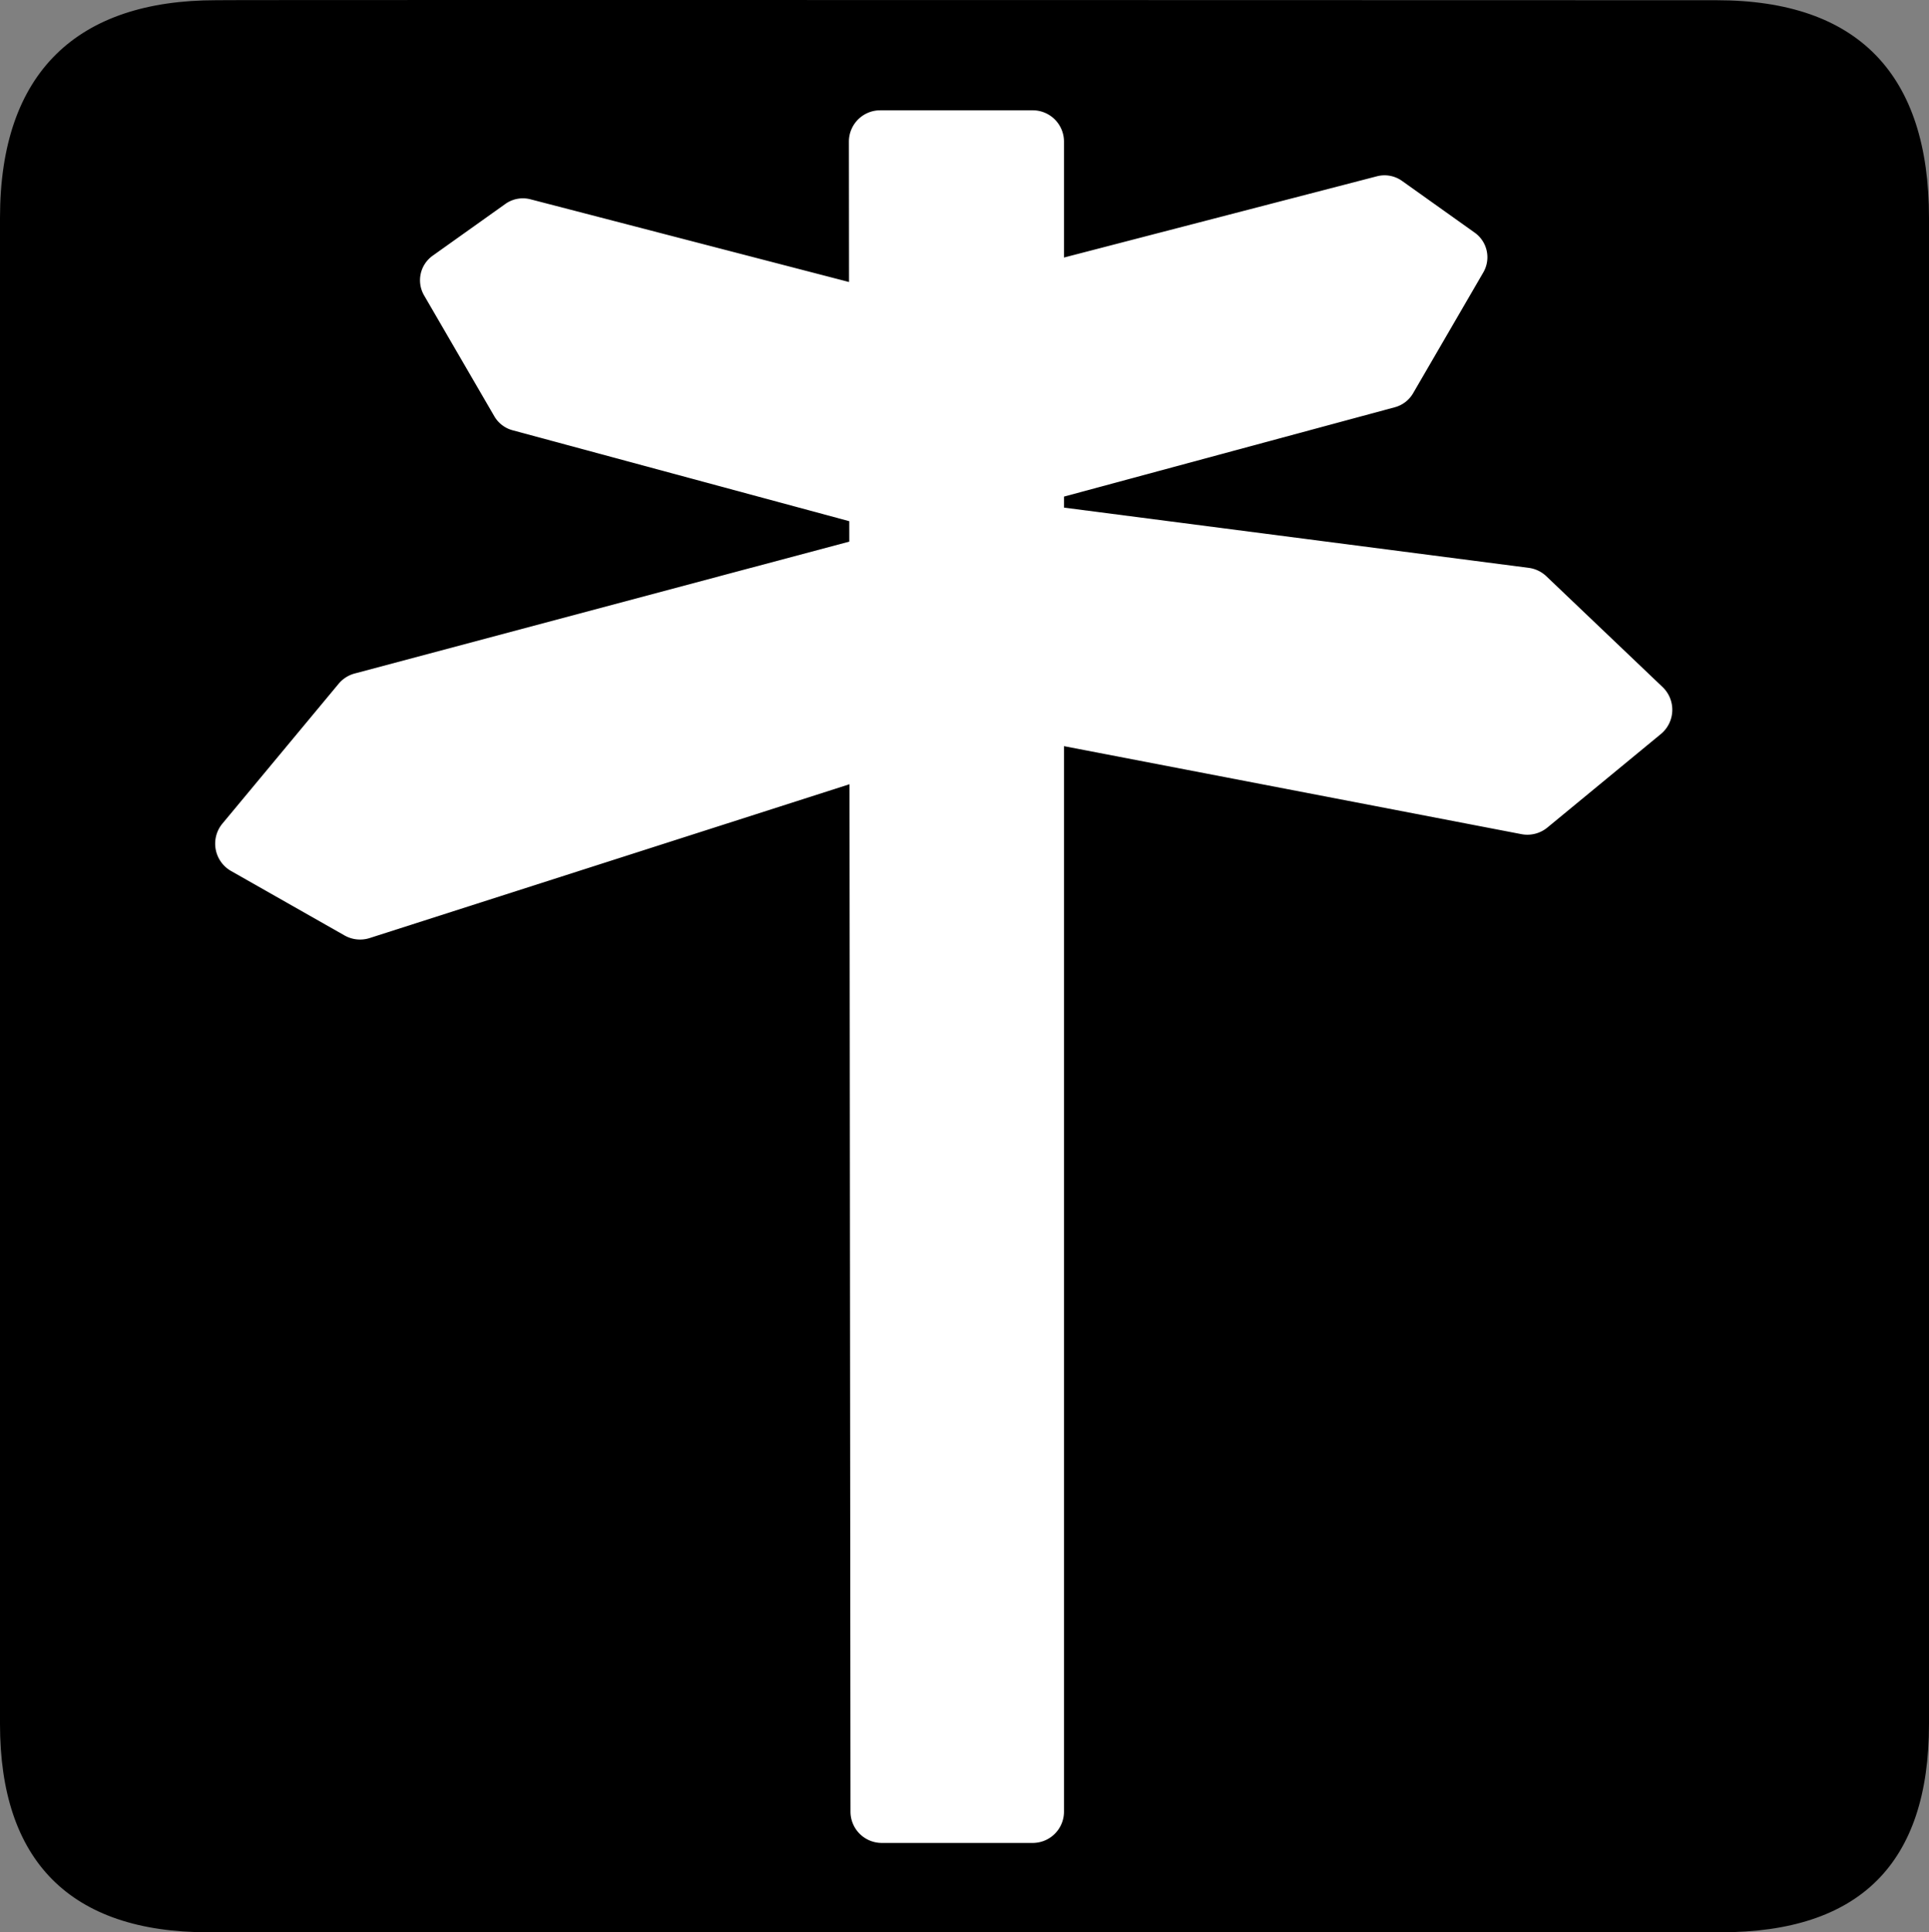 <?xml version="1.0" encoding="UTF-8" standalone="no"?>
<svg xmlns:rdf="http://www.w3.org/1999/02/22-rdf-syntax-ns#" xmlns="http://www.w3.org/2000/svg" version="1.0" xmlns:cc="http://creativecommons.org/ns#" xmlns:dc="http://purl.org/dc/elements/1.1/" viewBox="0 0 576.445 577.452">
<rect x="0" y="0" width="576.445" height="577.452" fill="#808080" stroke="none"/>
<path d="m64.571 0.064c-41.335 0-64.571 21.371-64.571 65.036v450.123c0 40.844 20.895 62.229 62.192 62.229h452.024c41.307 0 62.229-20.315 62.229-62.229v-450.123c0-42.601-20.922-65.036-63.521-65.036-0.004 0-448.495-0.143-448.353 0z"/>
<path style="color-rendering:auto;text-decoration-color:#000000;color:#000000;isolation:auto;mix-blend-mode:normal;shape-rendering:auto;solid-color:#000000;block-progression:tb;text-decoration-line:none;image-rendering:auto;white-space:normal;text-indent:0;text-transform:none;text-decoration-style:solid" fill-rule="evenodd" fill="#fff" d="m263.028 32.965a9.349 9.349 0 0 0 -9.348 9.357l0.039 41.955-95.199-24.719a9.016 9.016 0 0 0 -2.682 -0.279 9.016 9.016 0 0 0 -4.814 1.662l-21.725 15.471a9.016 9.016 0 0 0 -2.566 11.873l20.986 36.121a9.016 9.016 0 0 0 5.445 4.174l100.623 27.174 0.006 6.102-147.795 39.414a9.401 9.401 0 0 0 -4.807 3.074l-34.719 41.771a9.401 9.401 0 0 0 2.586 14.182l33.906 19.258a9.401 9.401 0 0 0 7.512 0.777l143.387-45.971 0.293 307.055a9.349 9.349 0 0 0 9.348 9.34h45.096a9.349 9.349 0 0 0 9.35 -9.35v-318.42l136.703 26.297a9.401 9.401 0 0 0 7.752 -1.977l33.906-27.938a9.401 9.401 0 0 0 0.508 -14.059l-34.719-33.092a9.401 9.401 0 0 0 -5.277 -2.518l-138.873-18.002v-3.291l98.879-26.703a9.016 9.016 0 0 0 5.443 -4.176l20.986-36.121a9.016 9.016 0 0 0 -2.566 -11.873l-21.725-15.471a9.016 9.016 0 0 0 -5.061 -1.67 9.016 9.016 0 0 0 -2.434 0.289l-93.523 24.281v-34.65a9.349 9.349 0 0 0 -9.35 -9.35h-45.572z"/>
</svg>
